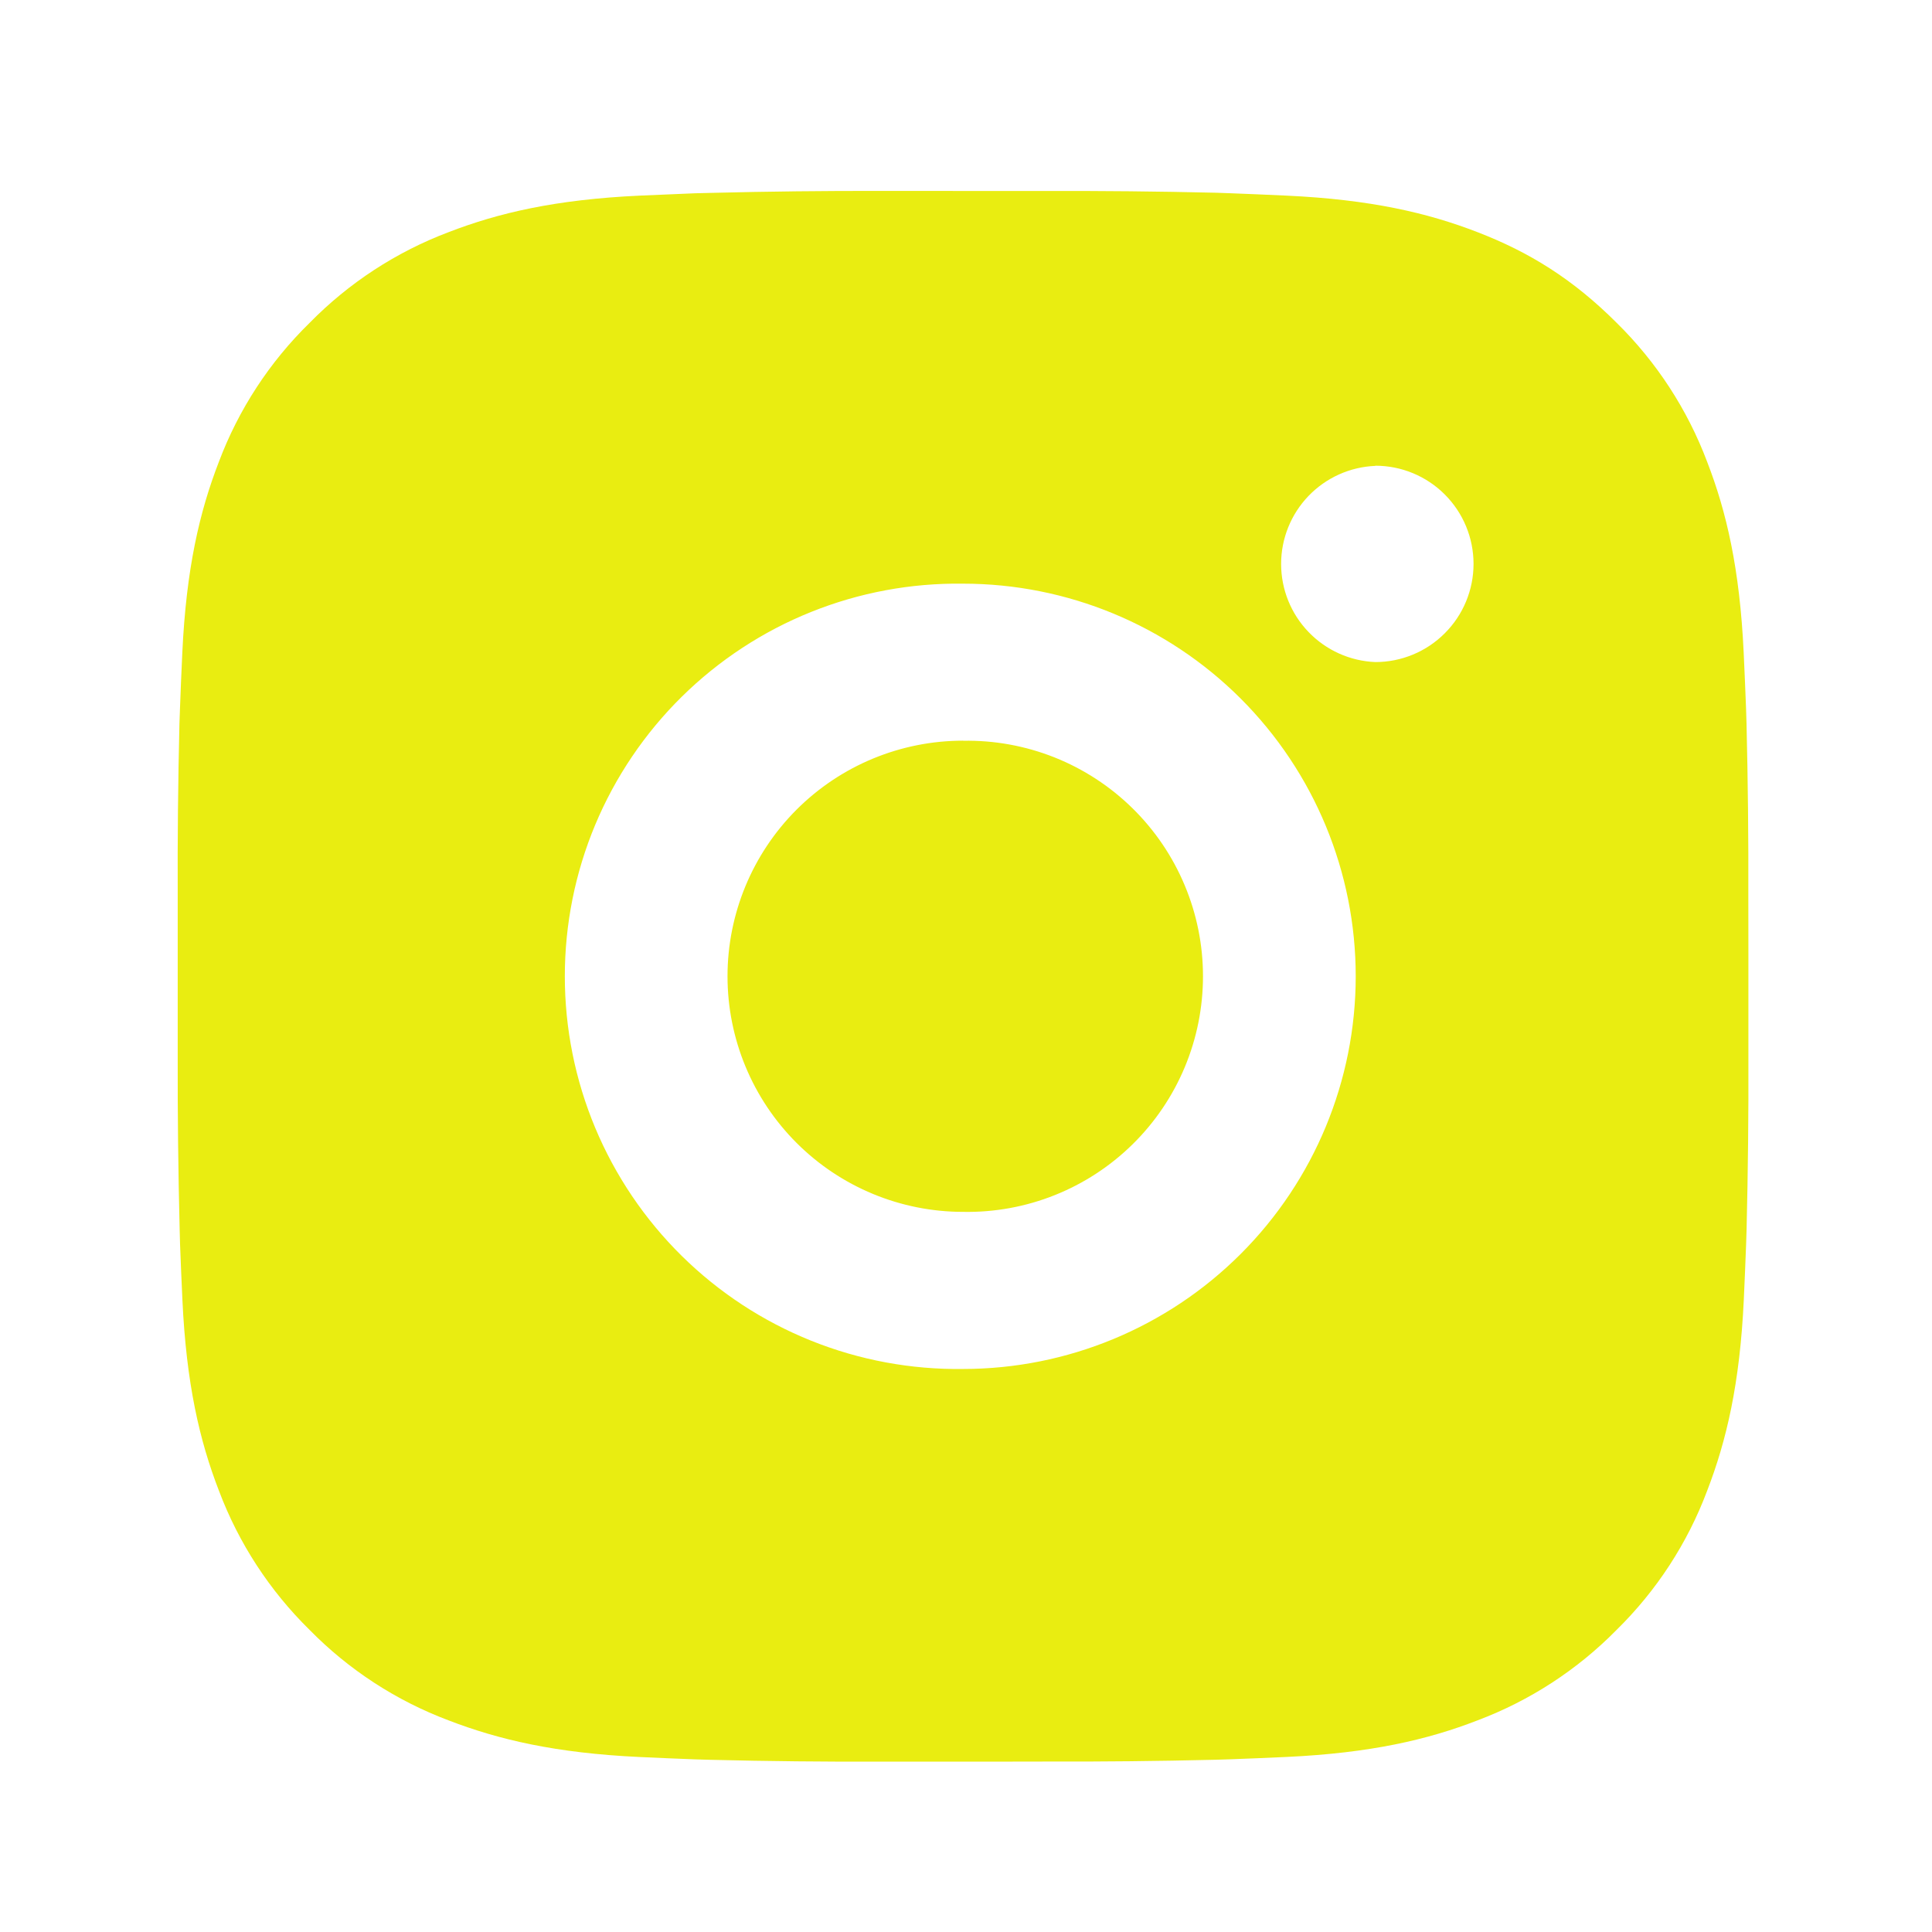 <svg width="57" height="57" viewBox="0 0 57 57" fill="none" xmlns="http://www.w3.org/2000/svg">
<path d="M30.795 5.635C32.486 5.629 34.176 5.646 35.867 5.686L36.316 5.702C36.835 5.721 37.347 5.744 37.966 5.772C40.431 5.888 42.114 6.277 43.59 6.849C45.119 7.438 46.407 8.235 47.695 9.523C48.873 10.681 49.785 12.081 50.367 13.627C50.939 15.103 51.328 16.787 51.444 19.252C51.472 19.869 51.495 20.383 51.514 20.902L51.528 21.352C51.569 23.041 51.587 24.731 51.581 26.421L51.583 28.15V31.185C51.589 32.876 51.571 34.567 51.53 36.257L51.516 36.707C51.498 37.226 51.474 37.738 51.447 38.356C51.331 40.822 50.937 42.504 50.367 43.98C49.787 45.527 48.875 46.928 47.695 48.086C46.537 49.264 45.136 50.175 43.59 50.757C42.114 51.33 40.431 51.719 37.966 51.835C37.347 51.862 36.835 51.886 36.316 51.904L35.867 51.918C34.176 51.959 32.486 51.977 30.795 51.971L29.066 51.974H26.033C24.343 51.979 22.652 51.962 20.961 51.92L20.512 51.907C19.962 51.886 19.412 51.863 18.862 51.837C16.397 51.721 14.715 51.327 13.236 50.757C11.69 50.176 10.29 49.265 9.133 48.086C7.954 46.928 7.041 45.527 6.459 43.98C5.887 42.504 5.497 40.822 5.382 38.356C5.356 37.807 5.333 37.257 5.312 36.707L5.3 36.257C5.258 34.567 5.238 32.876 5.243 31.185V26.421C5.236 24.731 5.253 23.041 5.294 21.352L5.31 20.902C5.328 20.383 5.351 19.869 5.379 19.252C5.495 16.785 5.884 15.105 6.457 13.627C7.039 12.08 7.953 10.68 9.135 9.525C10.291 8.346 11.691 7.432 13.236 6.849C14.715 6.277 16.395 5.888 18.862 5.772L20.512 5.702L20.961 5.691C22.651 5.648 24.341 5.629 26.031 5.633L30.795 5.635ZM28.413 17.22C26.878 17.199 25.354 17.482 23.929 18.055C22.505 18.627 21.209 19.477 20.115 20.555C19.022 21.633 18.154 22.917 17.561 24.333C16.969 25.749 16.664 27.269 16.664 28.804C16.664 30.34 16.969 31.86 17.561 33.276C18.154 34.692 19.022 35.976 20.115 37.054C21.209 38.132 22.505 38.982 23.929 39.554C25.354 40.127 26.878 40.41 28.413 40.389C31.485 40.389 34.432 39.168 36.605 36.995C38.778 34.823 39.998 31.876 39.998 28.803C39.998 25.731 38.778 22.784 36.605 20.611C34.432 18.439 31.485 17.22 28.413 17.22ZM28.413 21.855C29.336 21.837 30.254 22.005 31.112 22.346C31.97 22.688 32.751 23.197 33.41 23.844C34.069 24.491 34.593 25.262 34.95 26.114C35.308 26.965 35.492 27.88 35.492 28.803C35.492 29.727 35.308 30.641 34.951 31.493C34.594 32.344 34.071 33.116 33.412 33.763C32.753 34.411 31.972 34.92 31.114 35.262C30.256 35.604 29.339 35.771 28.415 35.754C26.572 35.754 24.804 35.022 23.5 33.718C22.197 32.415 21.464 30.647 21.464 28.803C21.464 26.96 22.197 25.192 23.5 23.888C24.804 22.584 26.572 21.852 28.415 21.852L28.413 21.855ZM40.577 13.745C39.83 13.775 39.123 14.093 38.605 14.632C38.086 15.172 37.797 15.891 37.797 16.639C37.797 17.387 38.086 18.106 38.605 18.645C39.123 19.185 39.83 19.503 40.577 19.533C41.346 19.533 42.082 19.228 42.625 18.684C43.169 18.141 43.474 17.405 43.474 16.637C43.474 15.868 43.169 15.132 42.625 14.588C42.082 14.045 41.346 13.74 40.577 13.74V13.745Z" fill="#E9ED11"/>
</svg>

